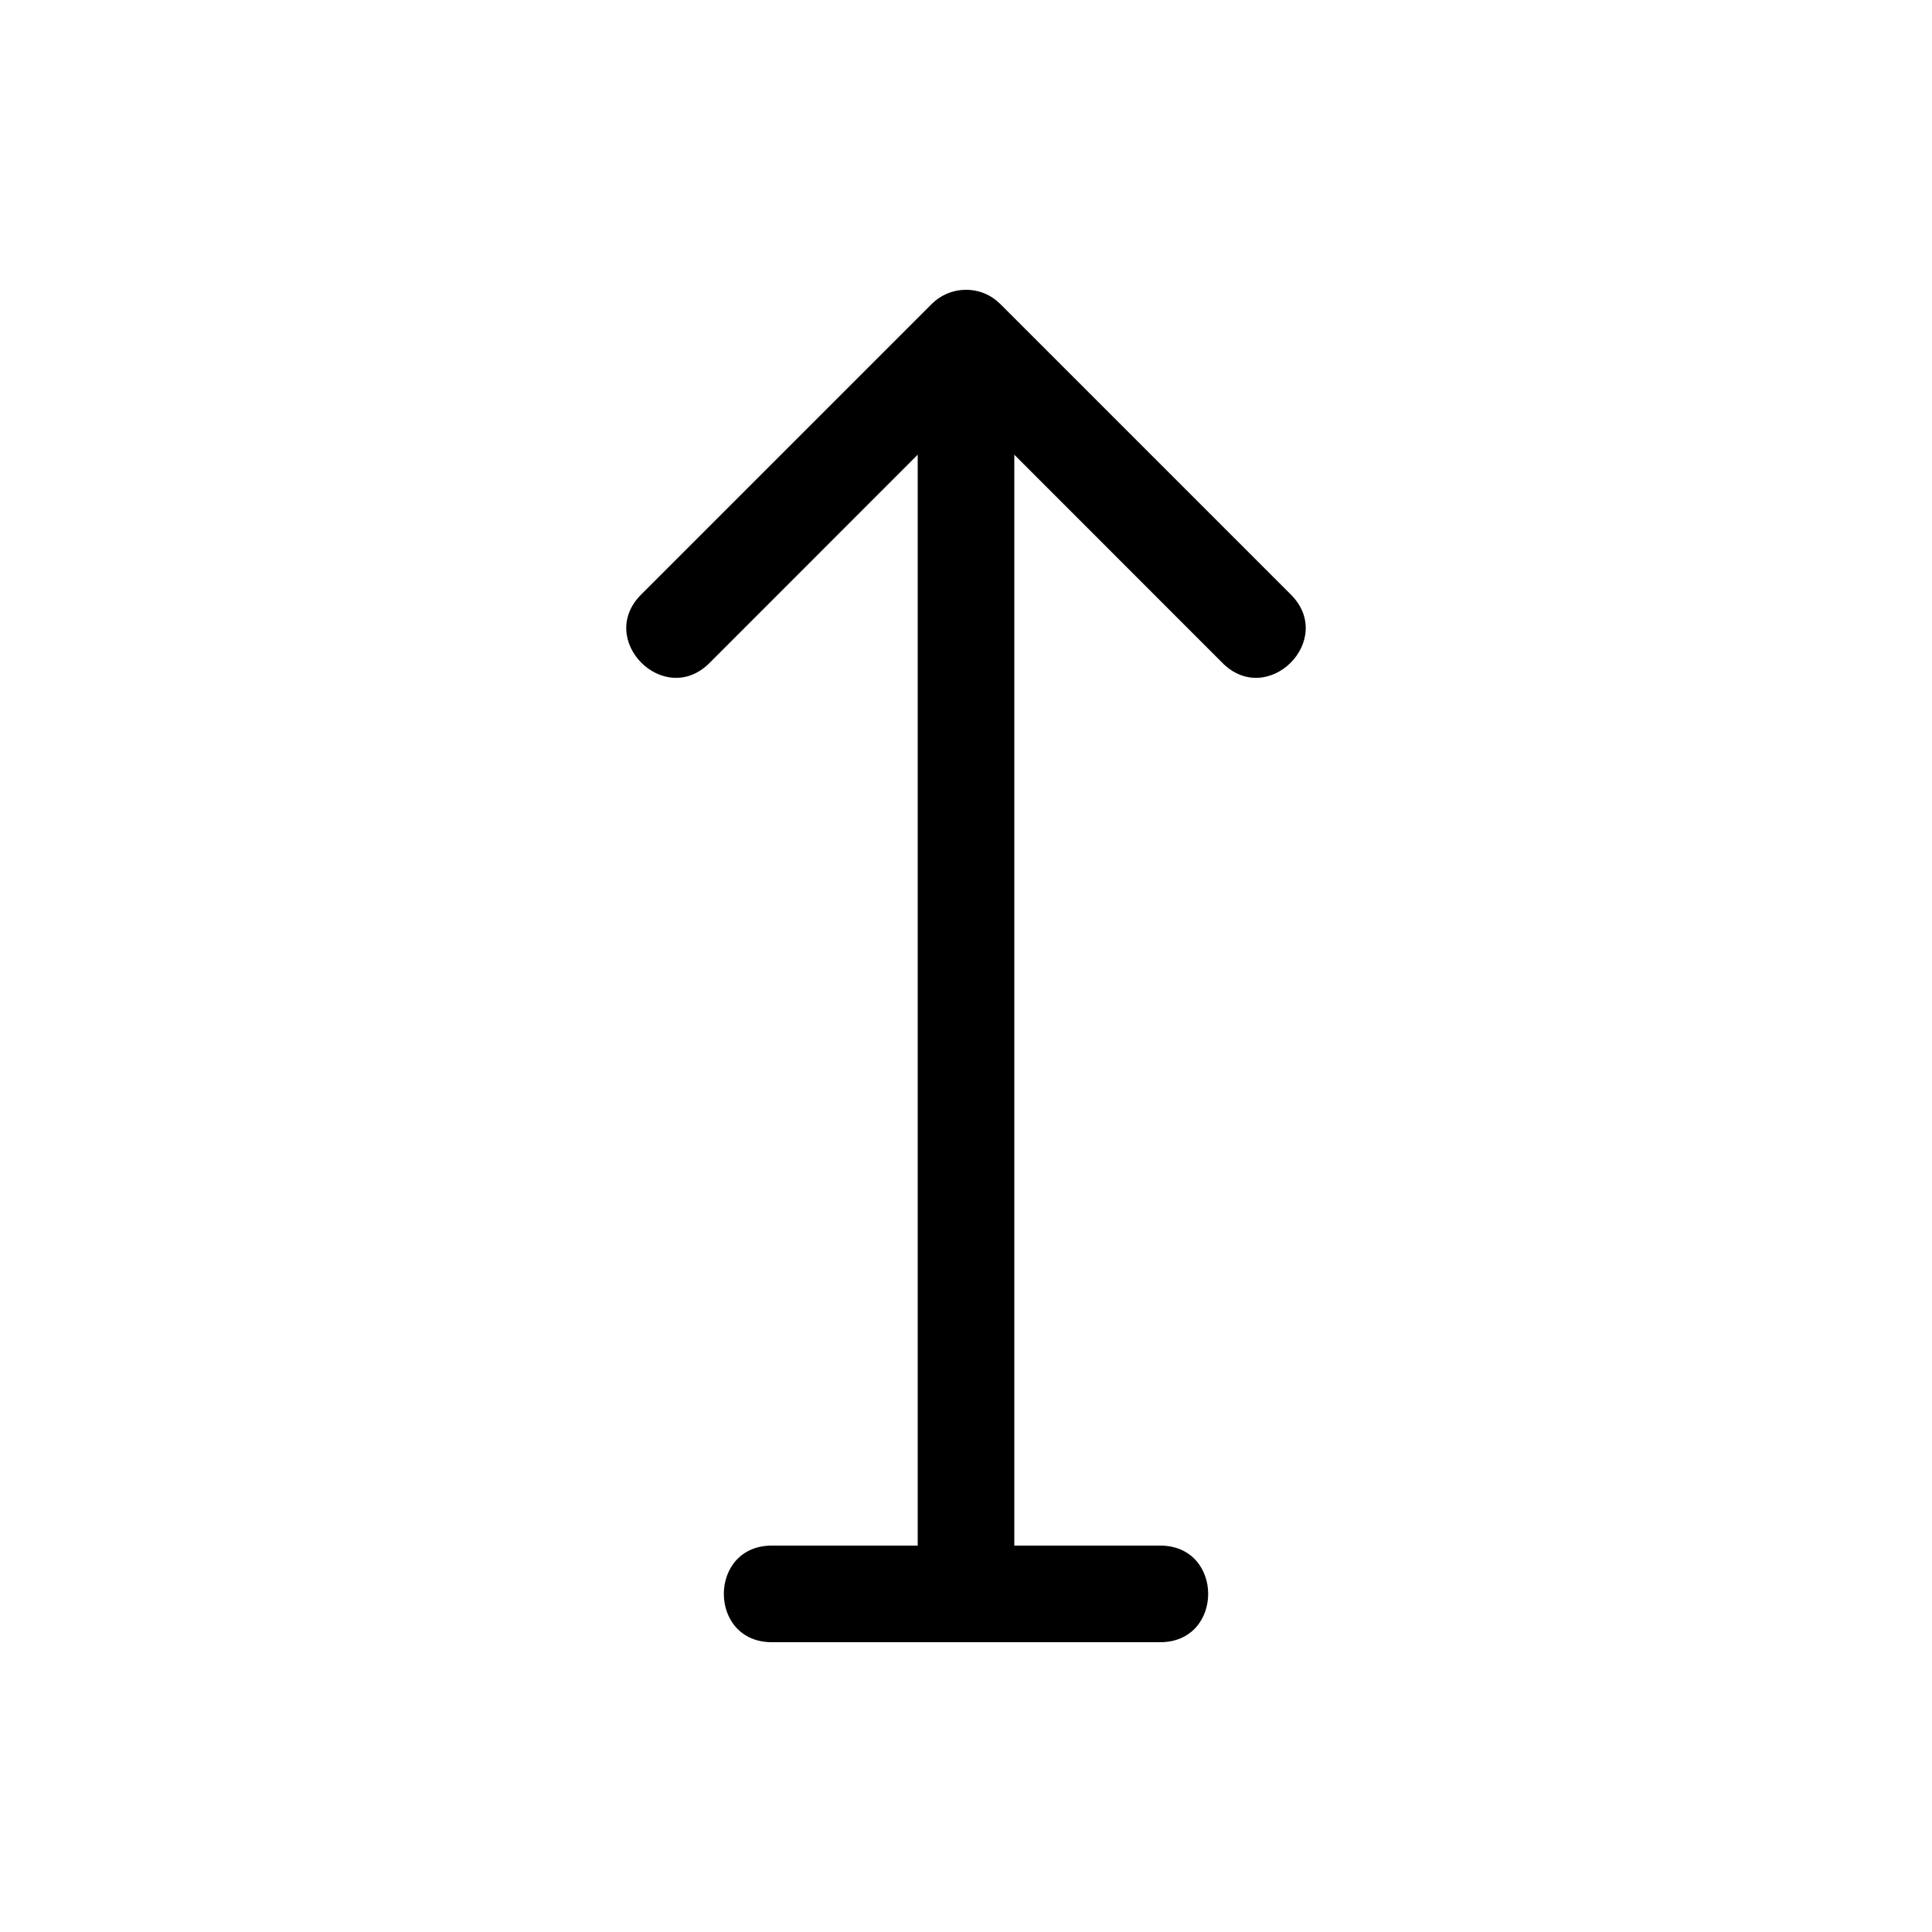 <svg width="20" height="20" viewBox="0 0 20 20" fill="none" xmlns="http://www.w3.org/2000/svg">
<path d="M9.992 3C9.862 3.002 9.738 3.054 9.646 3.146L6.646 6.146C6.156 6.618 6.882 7.344 7.354 6.854L9.5 4.707V16H8C7.324 15.99 7.324 17.01 8 17H12C12.676 17.01 12.676 15.99 12 16H10.5V4.707L12.646 6.854C13.118 7.344 13.844 6.618 13.354 6.146L10.354 3.146C10.306 3.099 10.25 3.061 10.188 3.036C10.126 3.011 10.059 2.999 9.992 3Z" fill="currentColor"/>
</svg>

